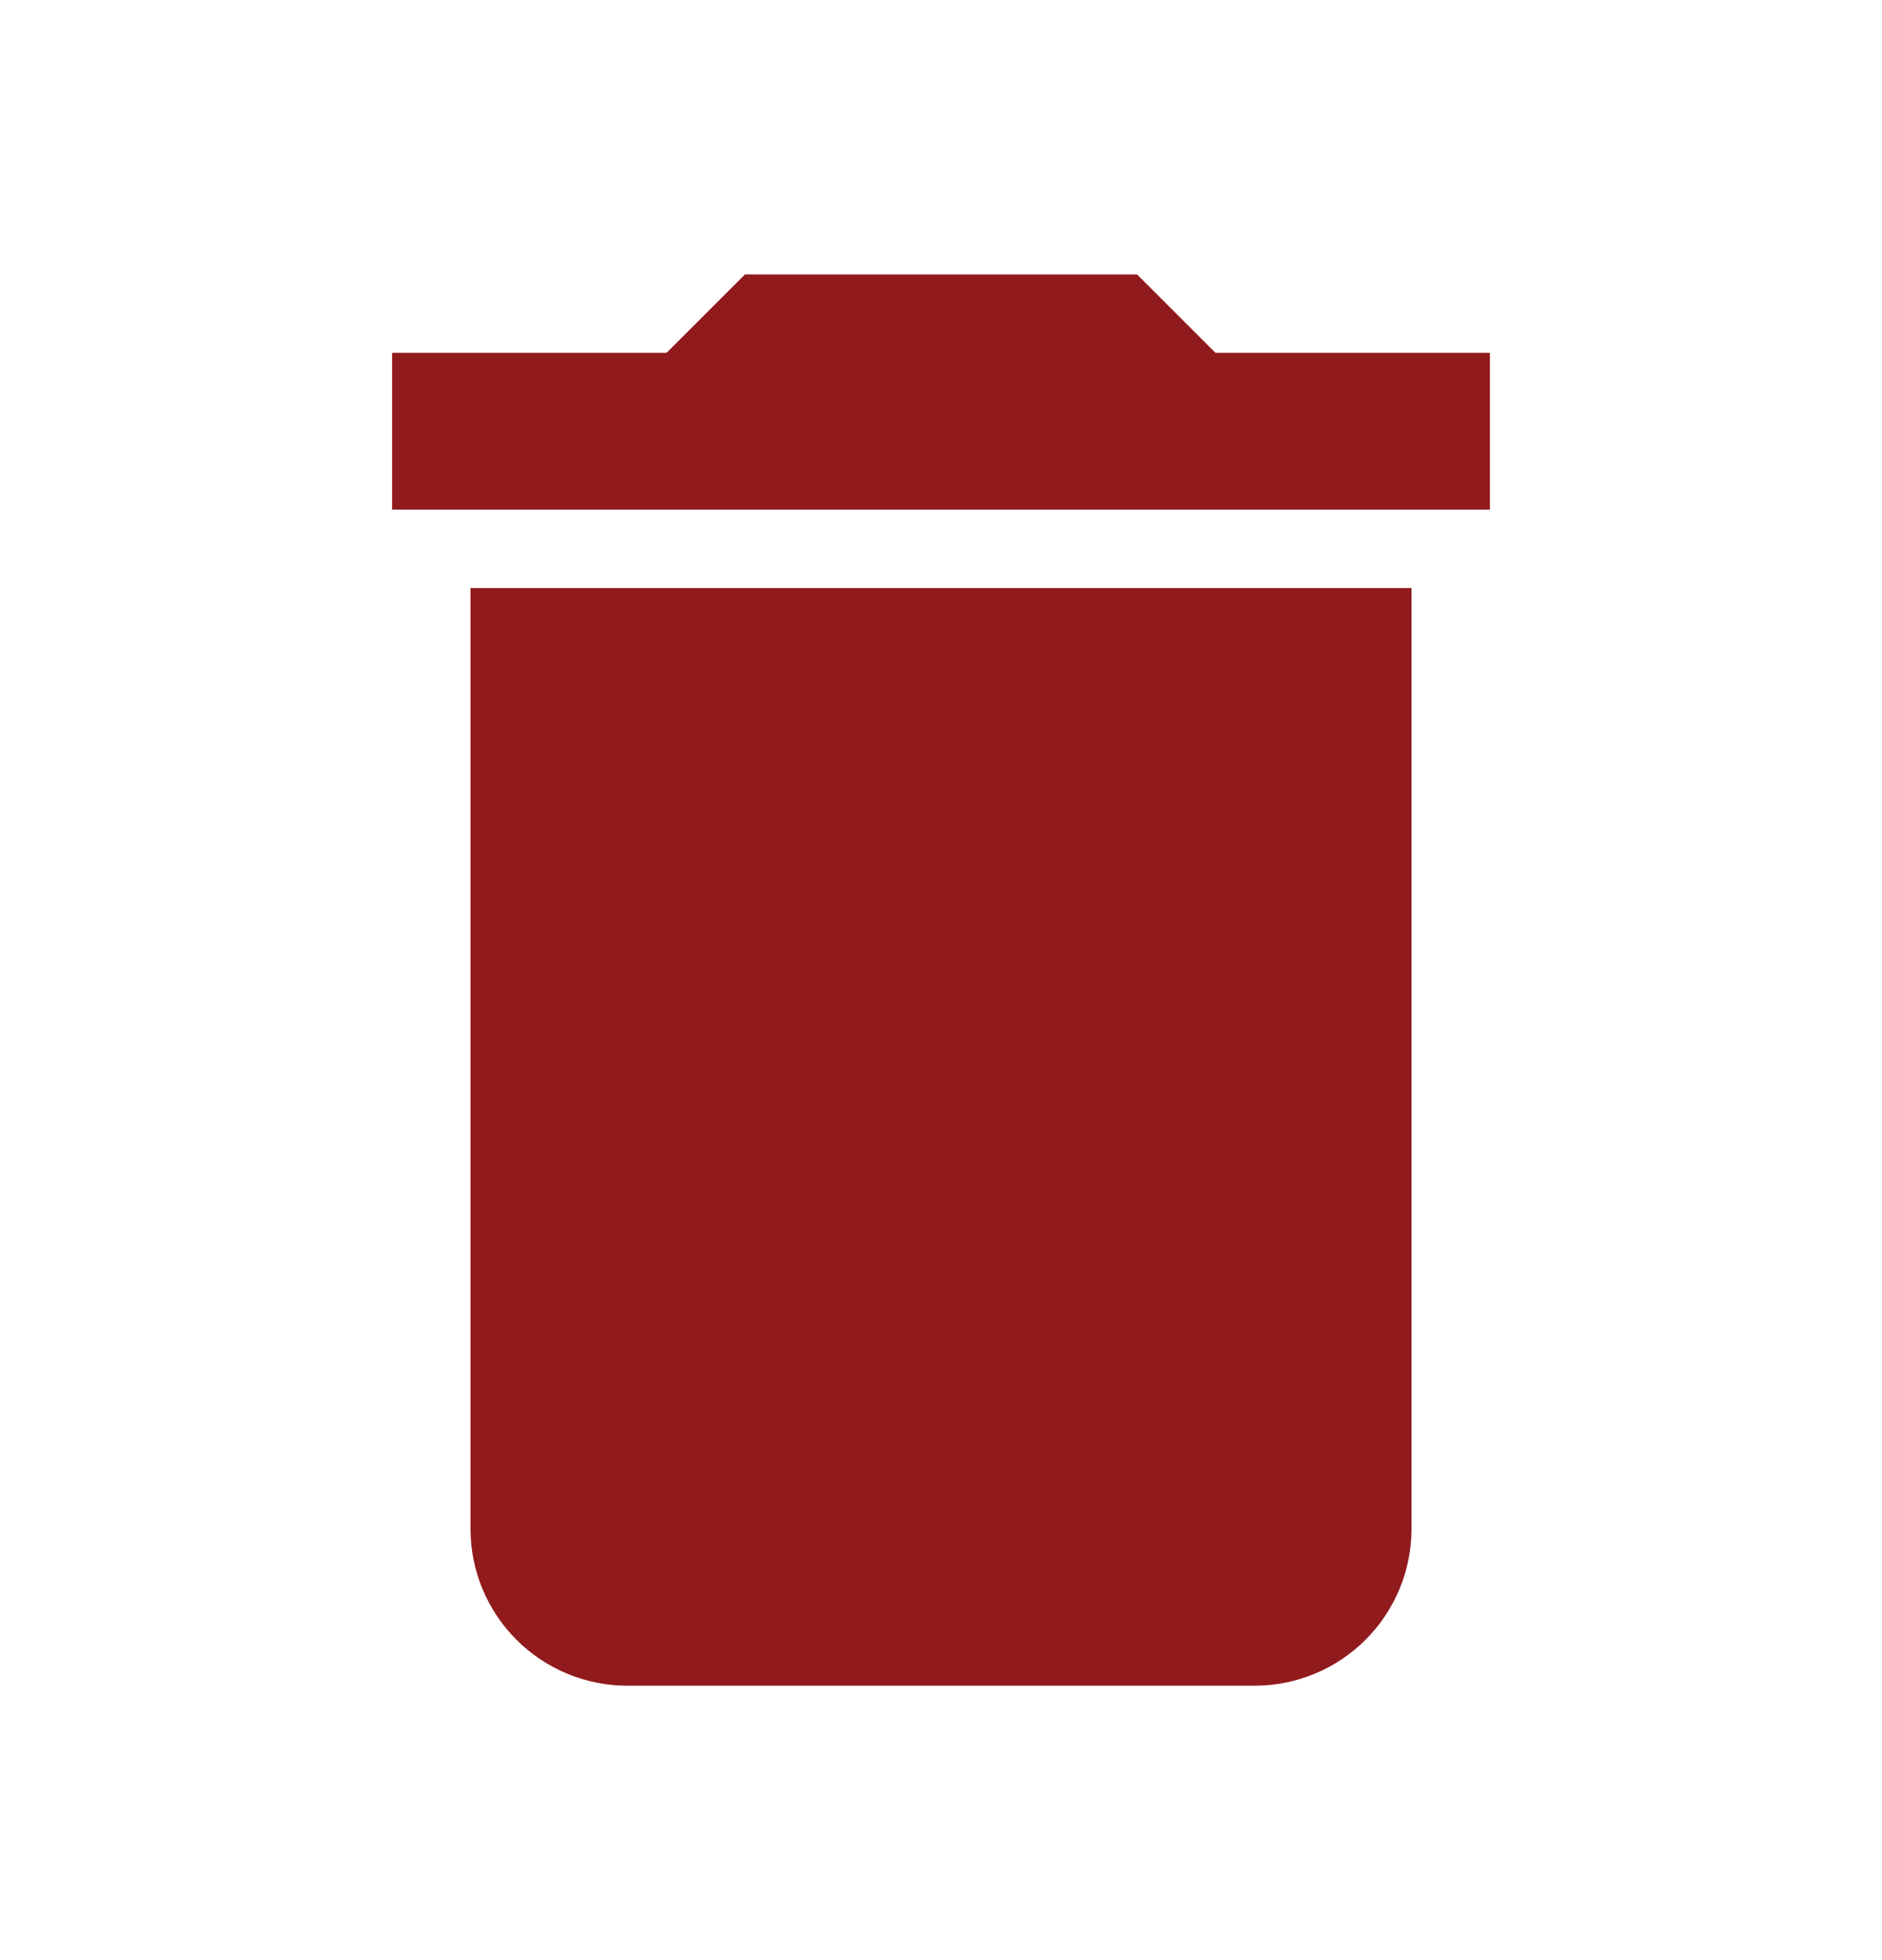 <svg width="24" height="25" viewBox="0 0 24 25" fill="none" xmlns="http://www.w3.org/2000/svg">
<path d="M19 4.5H15.5L14.5 3.5H9.5L8.5 4.5H5V6.5H19M6 19.5C6 20.03 6.211 20.539 6.586 20.914C6.961 21.289 7.47 21.5 8 21.5H16C16.53 21.5 17.039 21.289 17.414 20.914C17.789 20.539 18 20.03 18 19.5V7.5H6V19.5Z" fill="#911A1D"/>
</svg>
